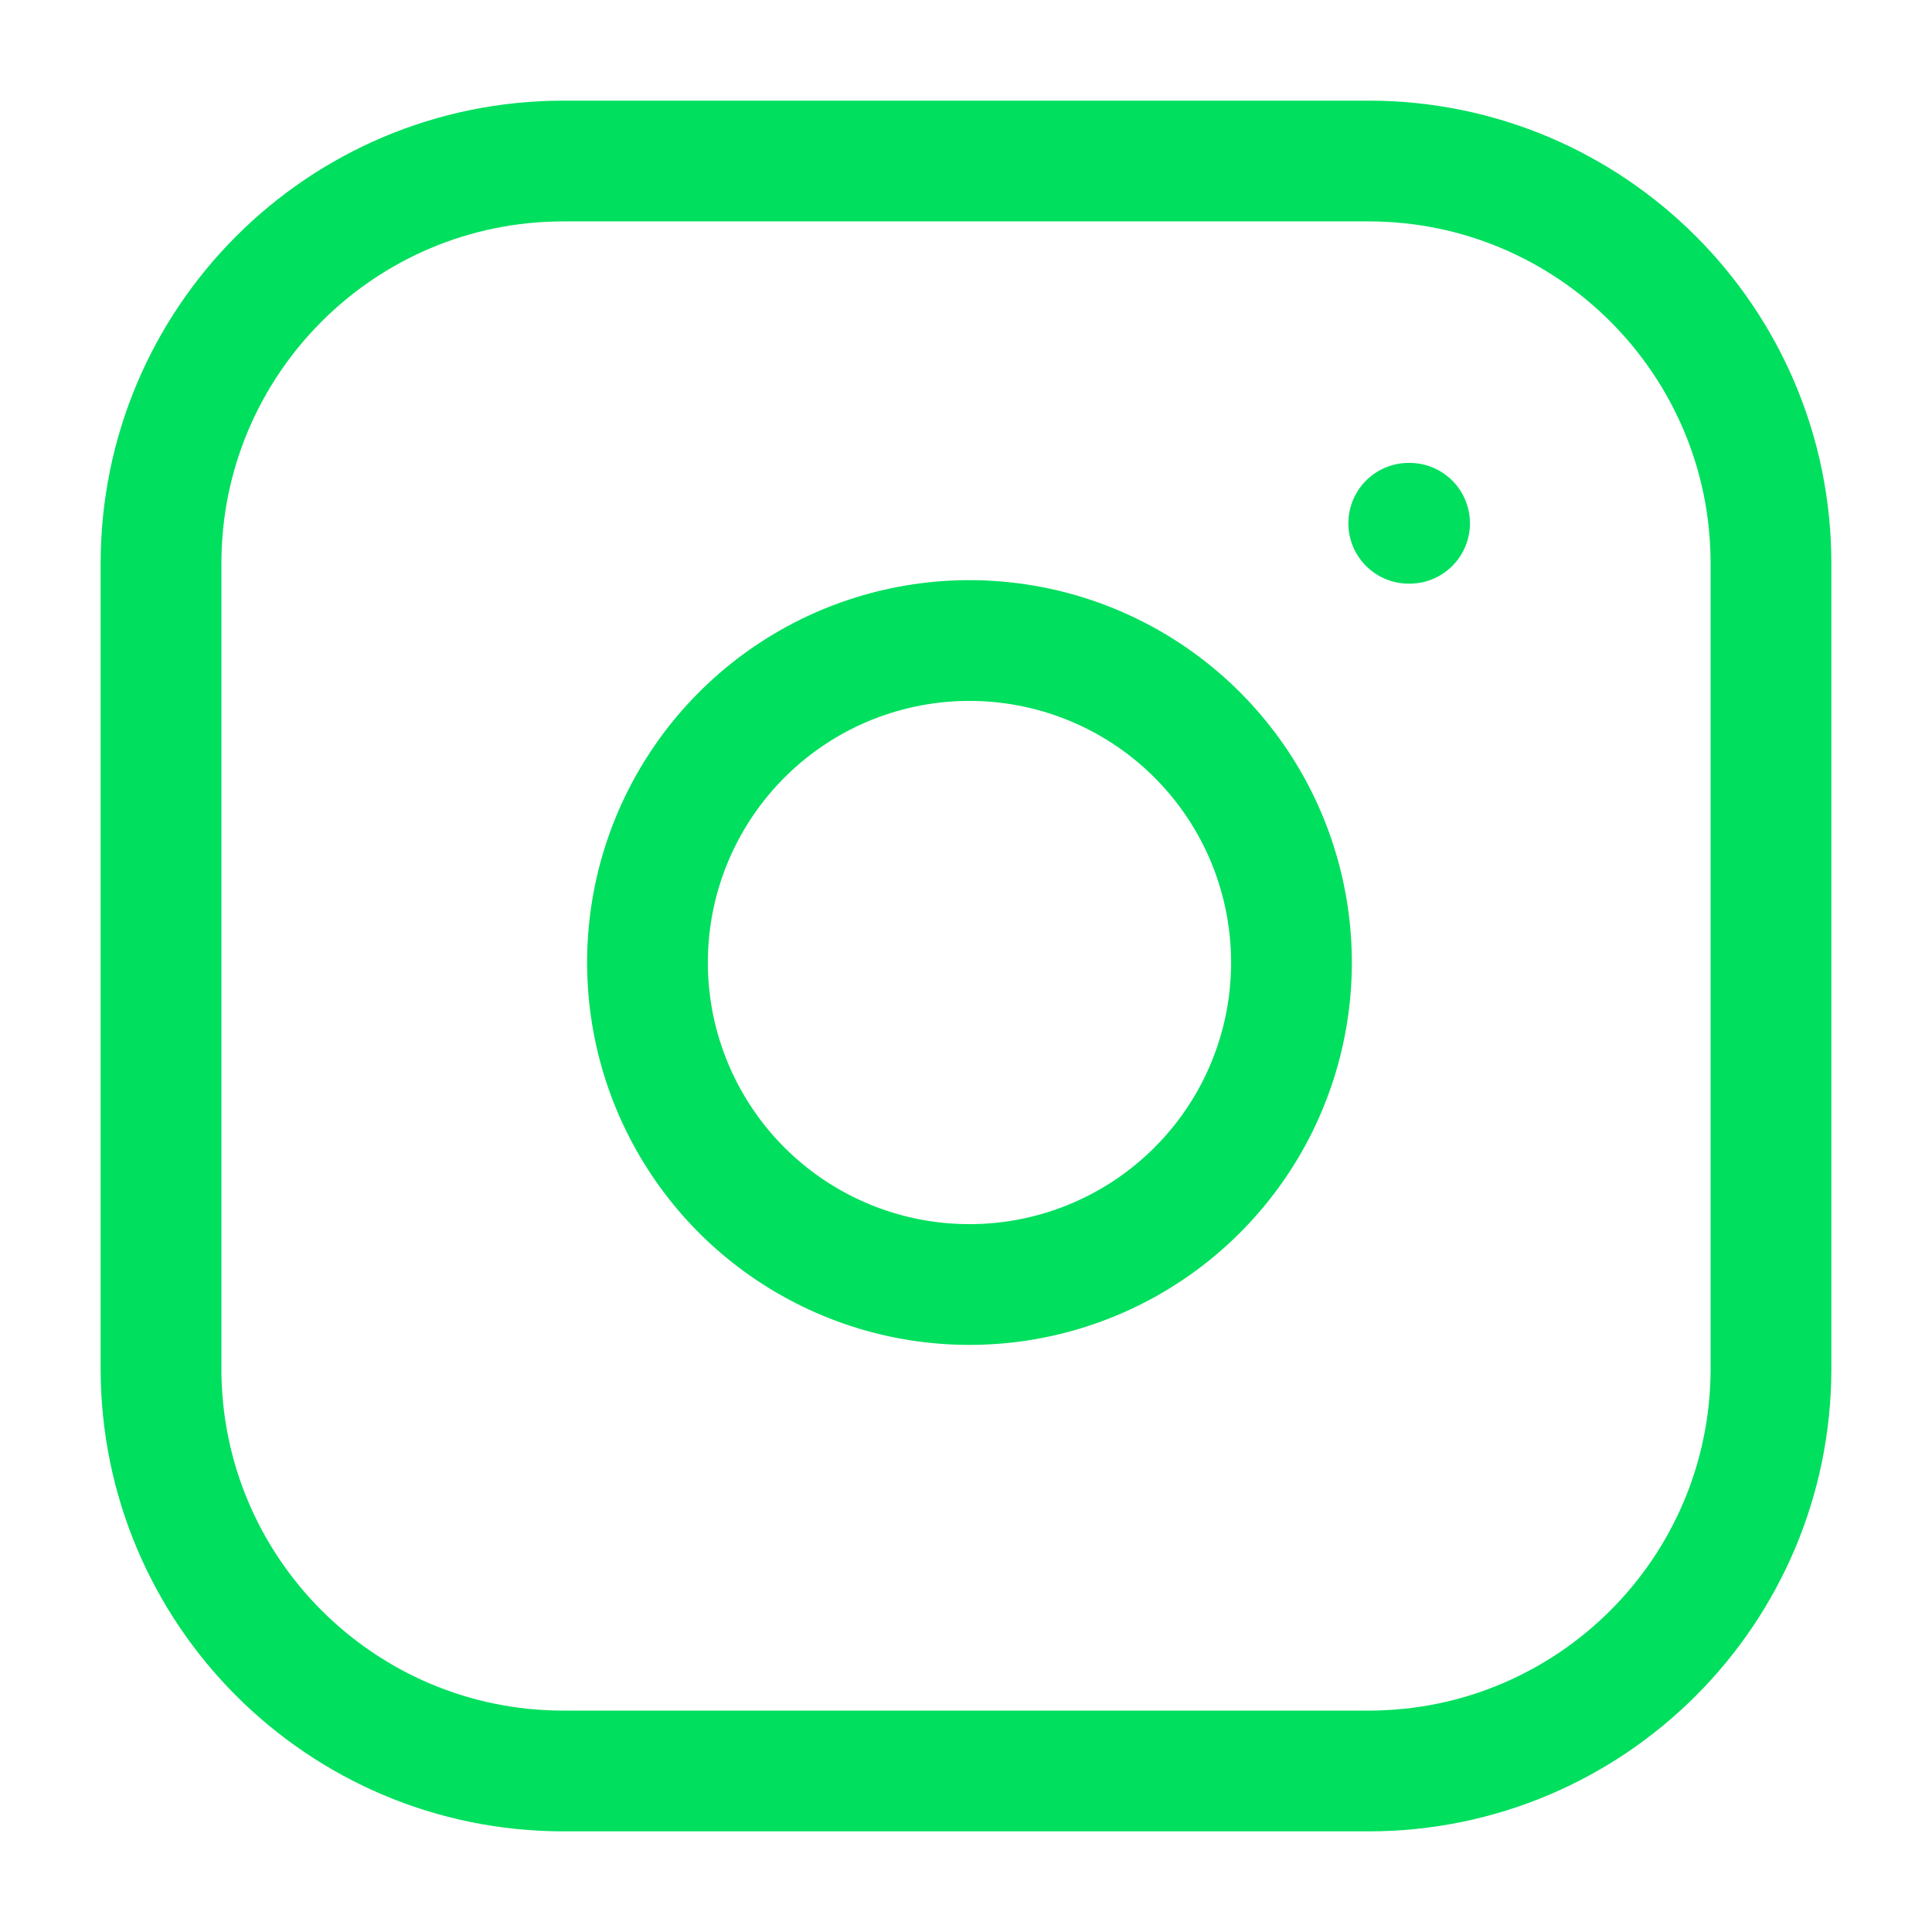 <svg width="32" height="32" viewBox="0 0 32 32" fill="none" xmlns="http://www.w3.org/2000/svg">
<g id="icon-instagram">
<path id="Vector" d="M22.667 2.667H9.333C5.651 2.667 2.667 5.651 2.667 9.333V22.667C2.667 26.349 5.651 29.333 9.333 29.333H22.667C26.349 29.333 29.333 26.349 29.333 22.667V9.333C29.333 5.651 26.349 2.667 22.667 2.667Z" stroke="#00DF5E" stroke-width="2" stroke-linecap="round" stroke-linejoin="round"/>
<path id="Vector_2" d="M21.333 15.16C21.498 16.27 21.308 17.403 20.792 18.399C20.275 19.394 19.457 20.202 18.456 20.706C17.453 21.211 16.318 21.386 15.21 21.208C14.103 21.03 13.08 20.507 12.286 19.714C11.493 18.92 10.97 17.897 10.792 16.79C10.614 15.682 10.789 14.546 11.294 13.544C11.798 12.543 12.606 11.725 13.601 11.208C14.597 10.692 15.73 10.502 16.84 10.667C17.972 10.835 19.02 11.362 19.829 12.171C20.638 12.98 21.166 14.028 21.333 15.16Z" stroke="#00DF5E" stroke-width="2" stroke-linecap="round" stroke-linejoin="round"/>
<path id="Vector_3" d="M23.333 8.667H23.347" stroke="#00DF5E" stroke-width="2" stroke-linecap="round" stroke-linejoin="round"/>
</g>
</svg>

